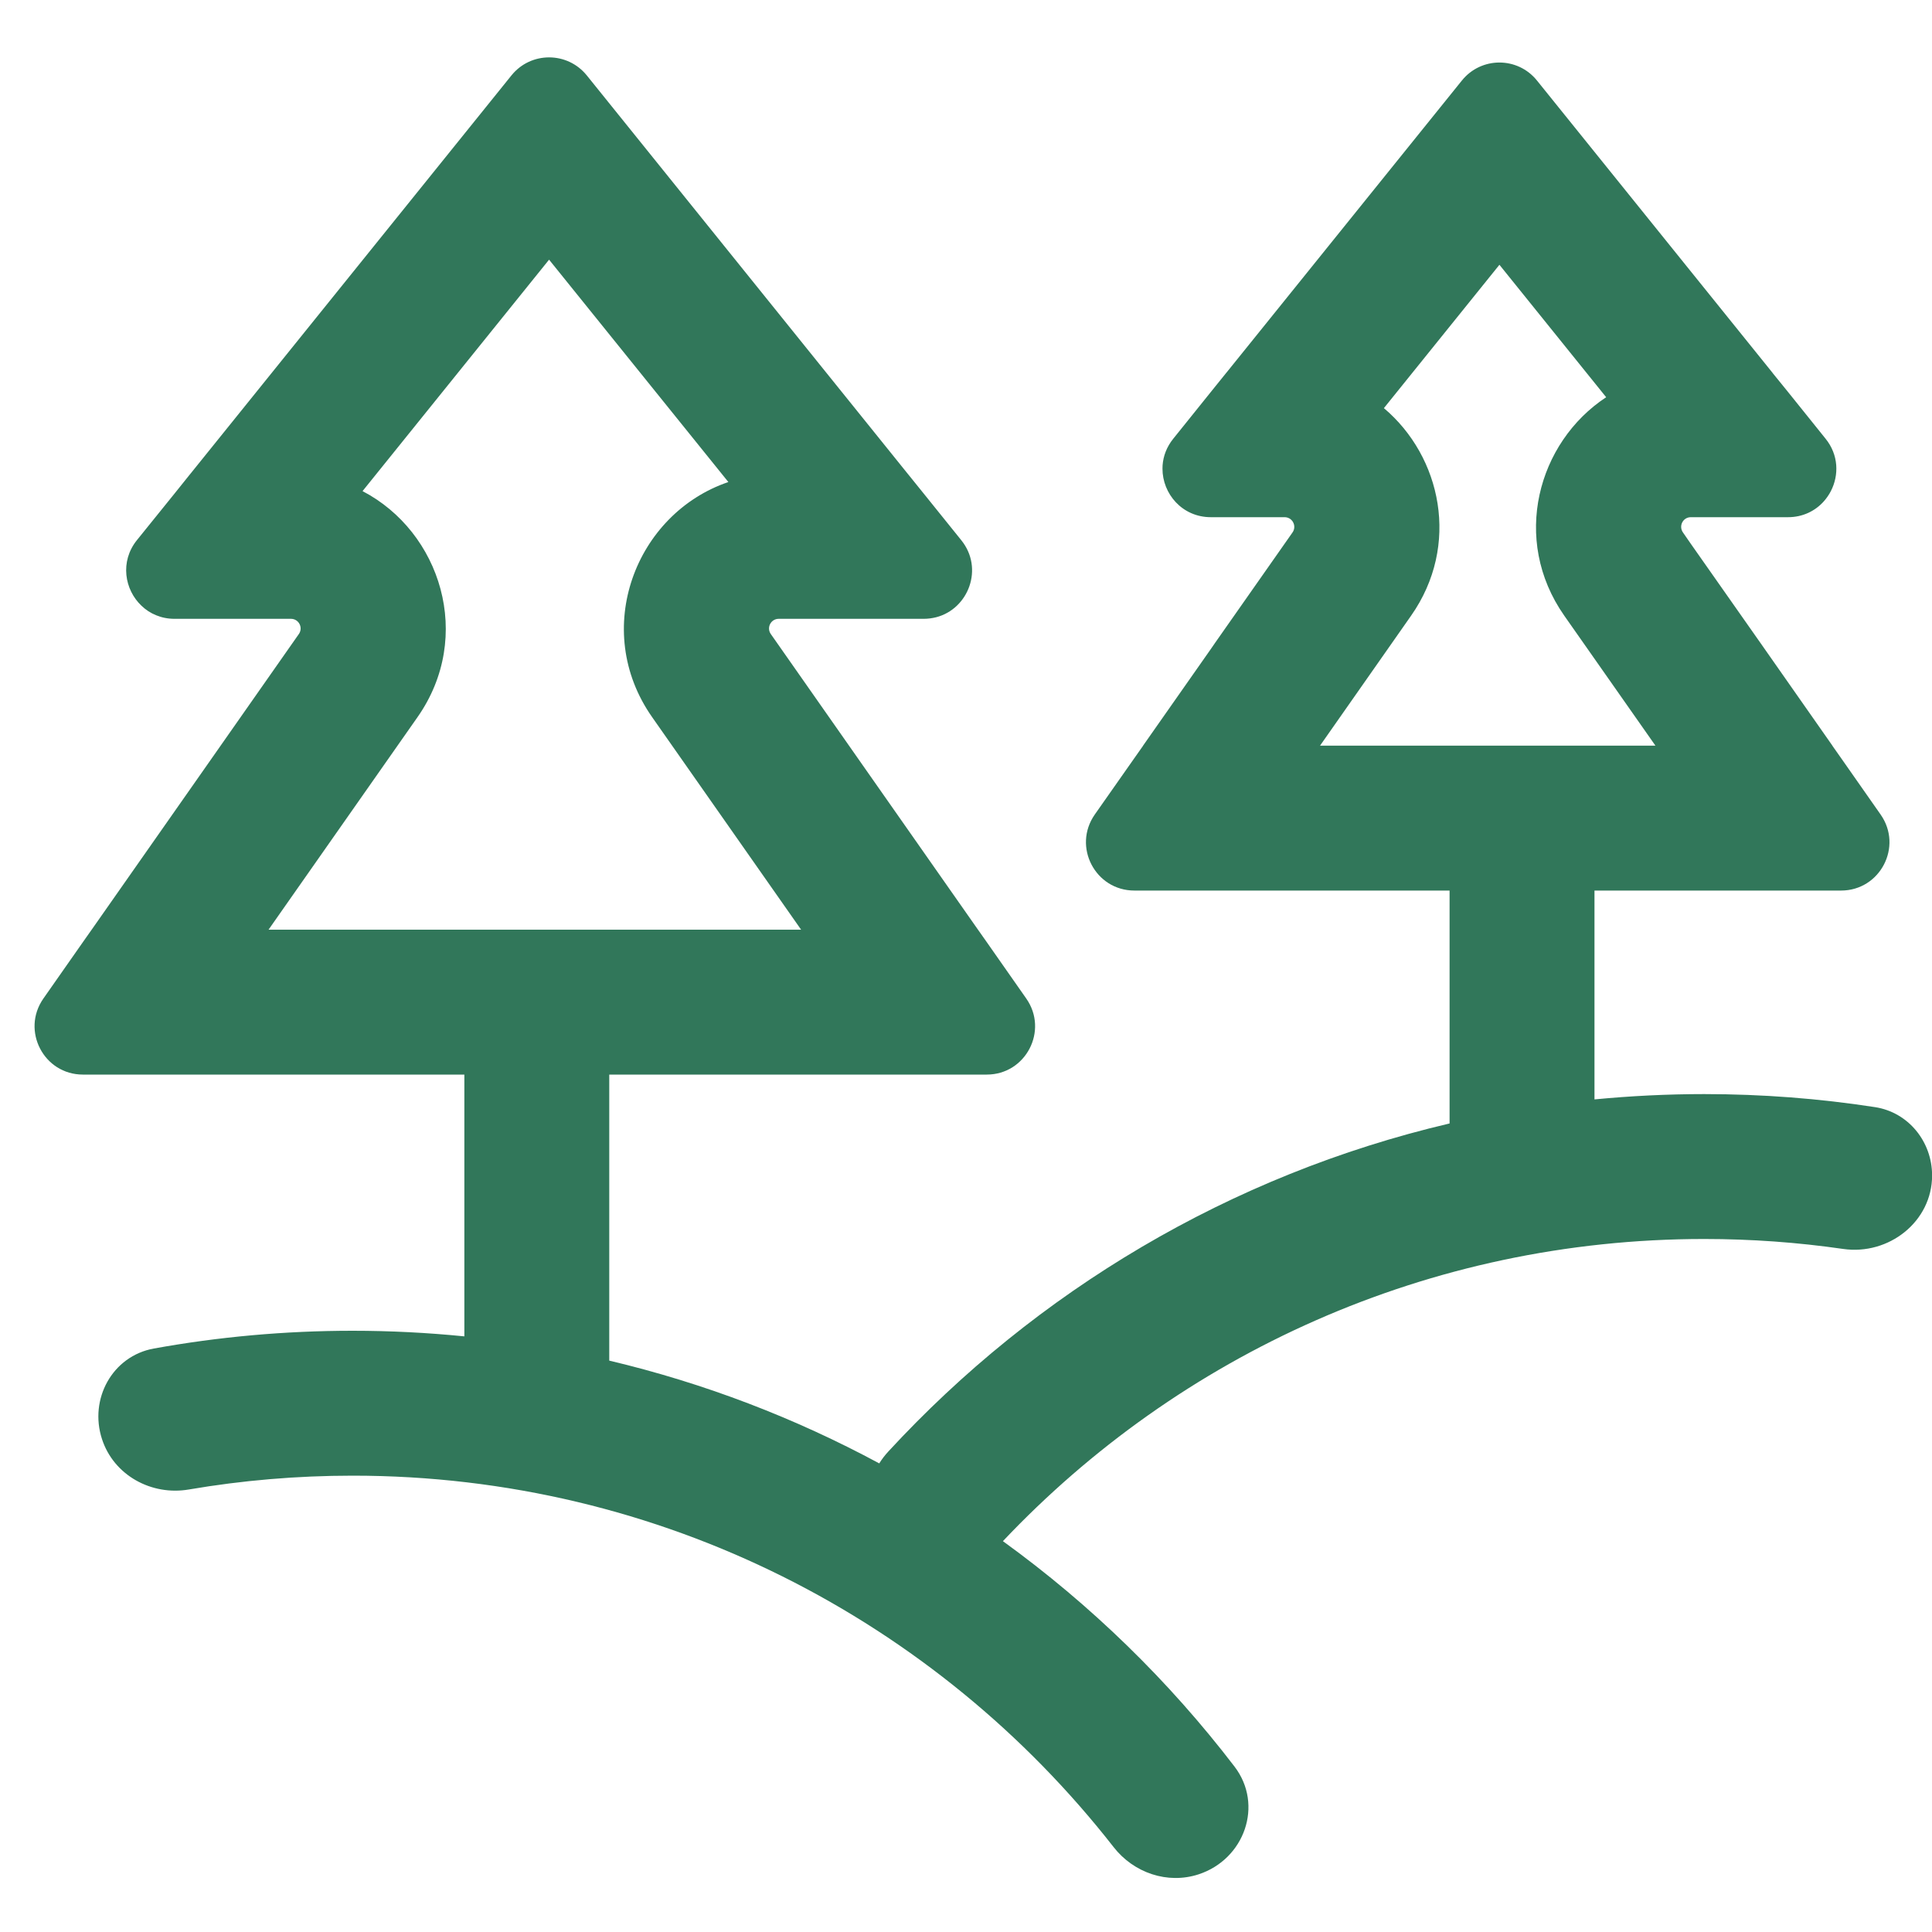 <svg width="20" height="20" viewBox="0 0 20 20" fill="none" xmlns="http://www.w3.org/2000/svg">
<g clip-path="url(#clip0_21005_8)">
<g clip-path="url(#clip1_21005_8)">
<g clip-path="url(#clip2_21005_8)">
<path fill-rule="evenodd" clip-rule="evenodd" d="M5.684 2.688L3.753 5.084C4.561 5.505 4.908 6.588 4.322 7.424L2.78 9.624H8.293L6.751 7.424C6.114 6.516 6.58 5.316 7.54 4.99L5.684 2.688ZM9.398 4.906L6.074 0.78C5.873 0.532 5.495 0.532 5.295 0.78L1.97 4.906L1.961 4.917L1.807 5.109L1.417 5.592C1.24 5.812 1.288 6.105 1.466 6.272C1.509 6.313 1.559 6.346 1.616 6.369C1.674 6.393 1.738 6.406 1.807 6.406H2.427H2.674H2.688H2.869H3.012C3.093 6.406 3.14 6.497 3.094 6.563L3.012 6.68L2.291 7.709L2.153 7.906L0.949 9.624L0.946 9.628L0.858 9.753L0.449 10.337C0.217 10.669 0.454 11.124 0.858 11.124H1.572H1.725H1.729H4.807V13.834C4.427 13.796 4.041 13.776 3.651 13.776C2.948 13.776 2.26 13.839 1.592 13.96C1.163 14.038 0.92 14.483 1.056 14.898C1.178 15.272 1.568 15.486 1.956 15.419C2.506 15.325 3.073 15.276 3.651 15.276C6.849 15.276 9.698 16.779 11.528 19.121C11.736 19.388 12.086 19.508 12.408 19.403C12.883 19.247 13.083 18.685 12.78 18.288C12.099 17.398 11.29 16.611 10.382 15.954C12.203 14.028 14.782 12.826 17.642 12.826C18.13 12.826 18.61 12.861 19.08 12.929C19.553 12.997 20.001 12.646 20.001 12.168C20.001 11.819 19.756 11.514 19.41 11.461C18.834 11.372 18.243 11.326 17.642 11.326C17.259 11.326 16.88 11.345 16.506 11.381V9.219H18.188H18.193H18.346H19.059C19.463 9.219 19.701 8.764 19.468 8.432L19.059 7.848L18.971 7.723L18.969 7.719L18.363 6.854L18.225 6.657L17.503 5.629L17.422 5.512C17.375 5.445 17.422 5.354 17.503 5.354H17.628H17.642H17.646H17.888H18.509C18.663 5.354 18.792 5.289 18.881 5.189C18.909 5.157 18.934 5.121 18.953 5.084C19.038 4.919 19.034 4.709 18.898 4.541L18.509 4.057L18.354 3.866L18.345 3.854L15.911 0.834C15.711 0.585 15.333 0.585 15.133 0.834L12.699 3.854L12.689 3.866L12.535 4.057L12.146 4.541C12.077 4.626 12.042 4.722 12.035 4.817C12.034 4.828 12.034 4.84 12.034 4.851C12.033 5.11 12.237 5.354 12.535 5.354H13.155H13.298C13.332 5.354 13.36 5.37 13.378 5.393L13.381 5.398C13.403 5.43 13.406 5.475 13.38 5.512L13.298 5.629L12.577 6.657L12.535 6.718L12.441 6.852L11.833 7.719L11.831 7.723L11.743 7.848L11.333 8.432C11.101 8.764 11.338 9.219 11.743 9.219H12.456H12.609H12.614H15.006V11.63C12.735 12.163 10.724 13.369 9.195 15.027C9.159 15.066 9.128 15.107 9.102 15.149C8.232 14.68 7.294 14.319 6.307 14.085V11.124H9.344H9.349H9.501H10.215C10.619 11.124 10.856 10.669 10.624 10.337L10.215 9.753L10.127 9.628L10.124 9.624L8.92 7.906L8.782 7.709L8.061 6.68L7.979 6.563C7.933 6.497 7.98 6.406 8.061 6.406H8.204H8.68H8.695H8.941H9.46H9.562C9.607 6.406 9.649 6.4 9.69 6.39C10.026 6.304 10.187 5.884 9.951 5.592L9.562 5.109L9.407 4.917L9.398 4.906ZM14.326 4.225L15.522 2.741L16.627 4.112C15.918 4.578 15.641 5.585 16.193 6.373L17.137 7.719H13.665L14.608 6.373C15.119 5.644 14.921 4.727 14.326 4.225Z" fill="#31775A"/>
</g>
</g>
</g>
<defs>
<clipPath id="clip0_21005_8">
<rect width="20" height="20" fill="white"/>
</clipPath>
<clipPath id="clip1_21005_8">
<rect width="20" height="20" fill="white"/>
</clipPath>
<clipPath id="clip2_21005_8">
<rect width="20" height="20" fill="white"/>
</clipPath>
</defs>
</svg>
